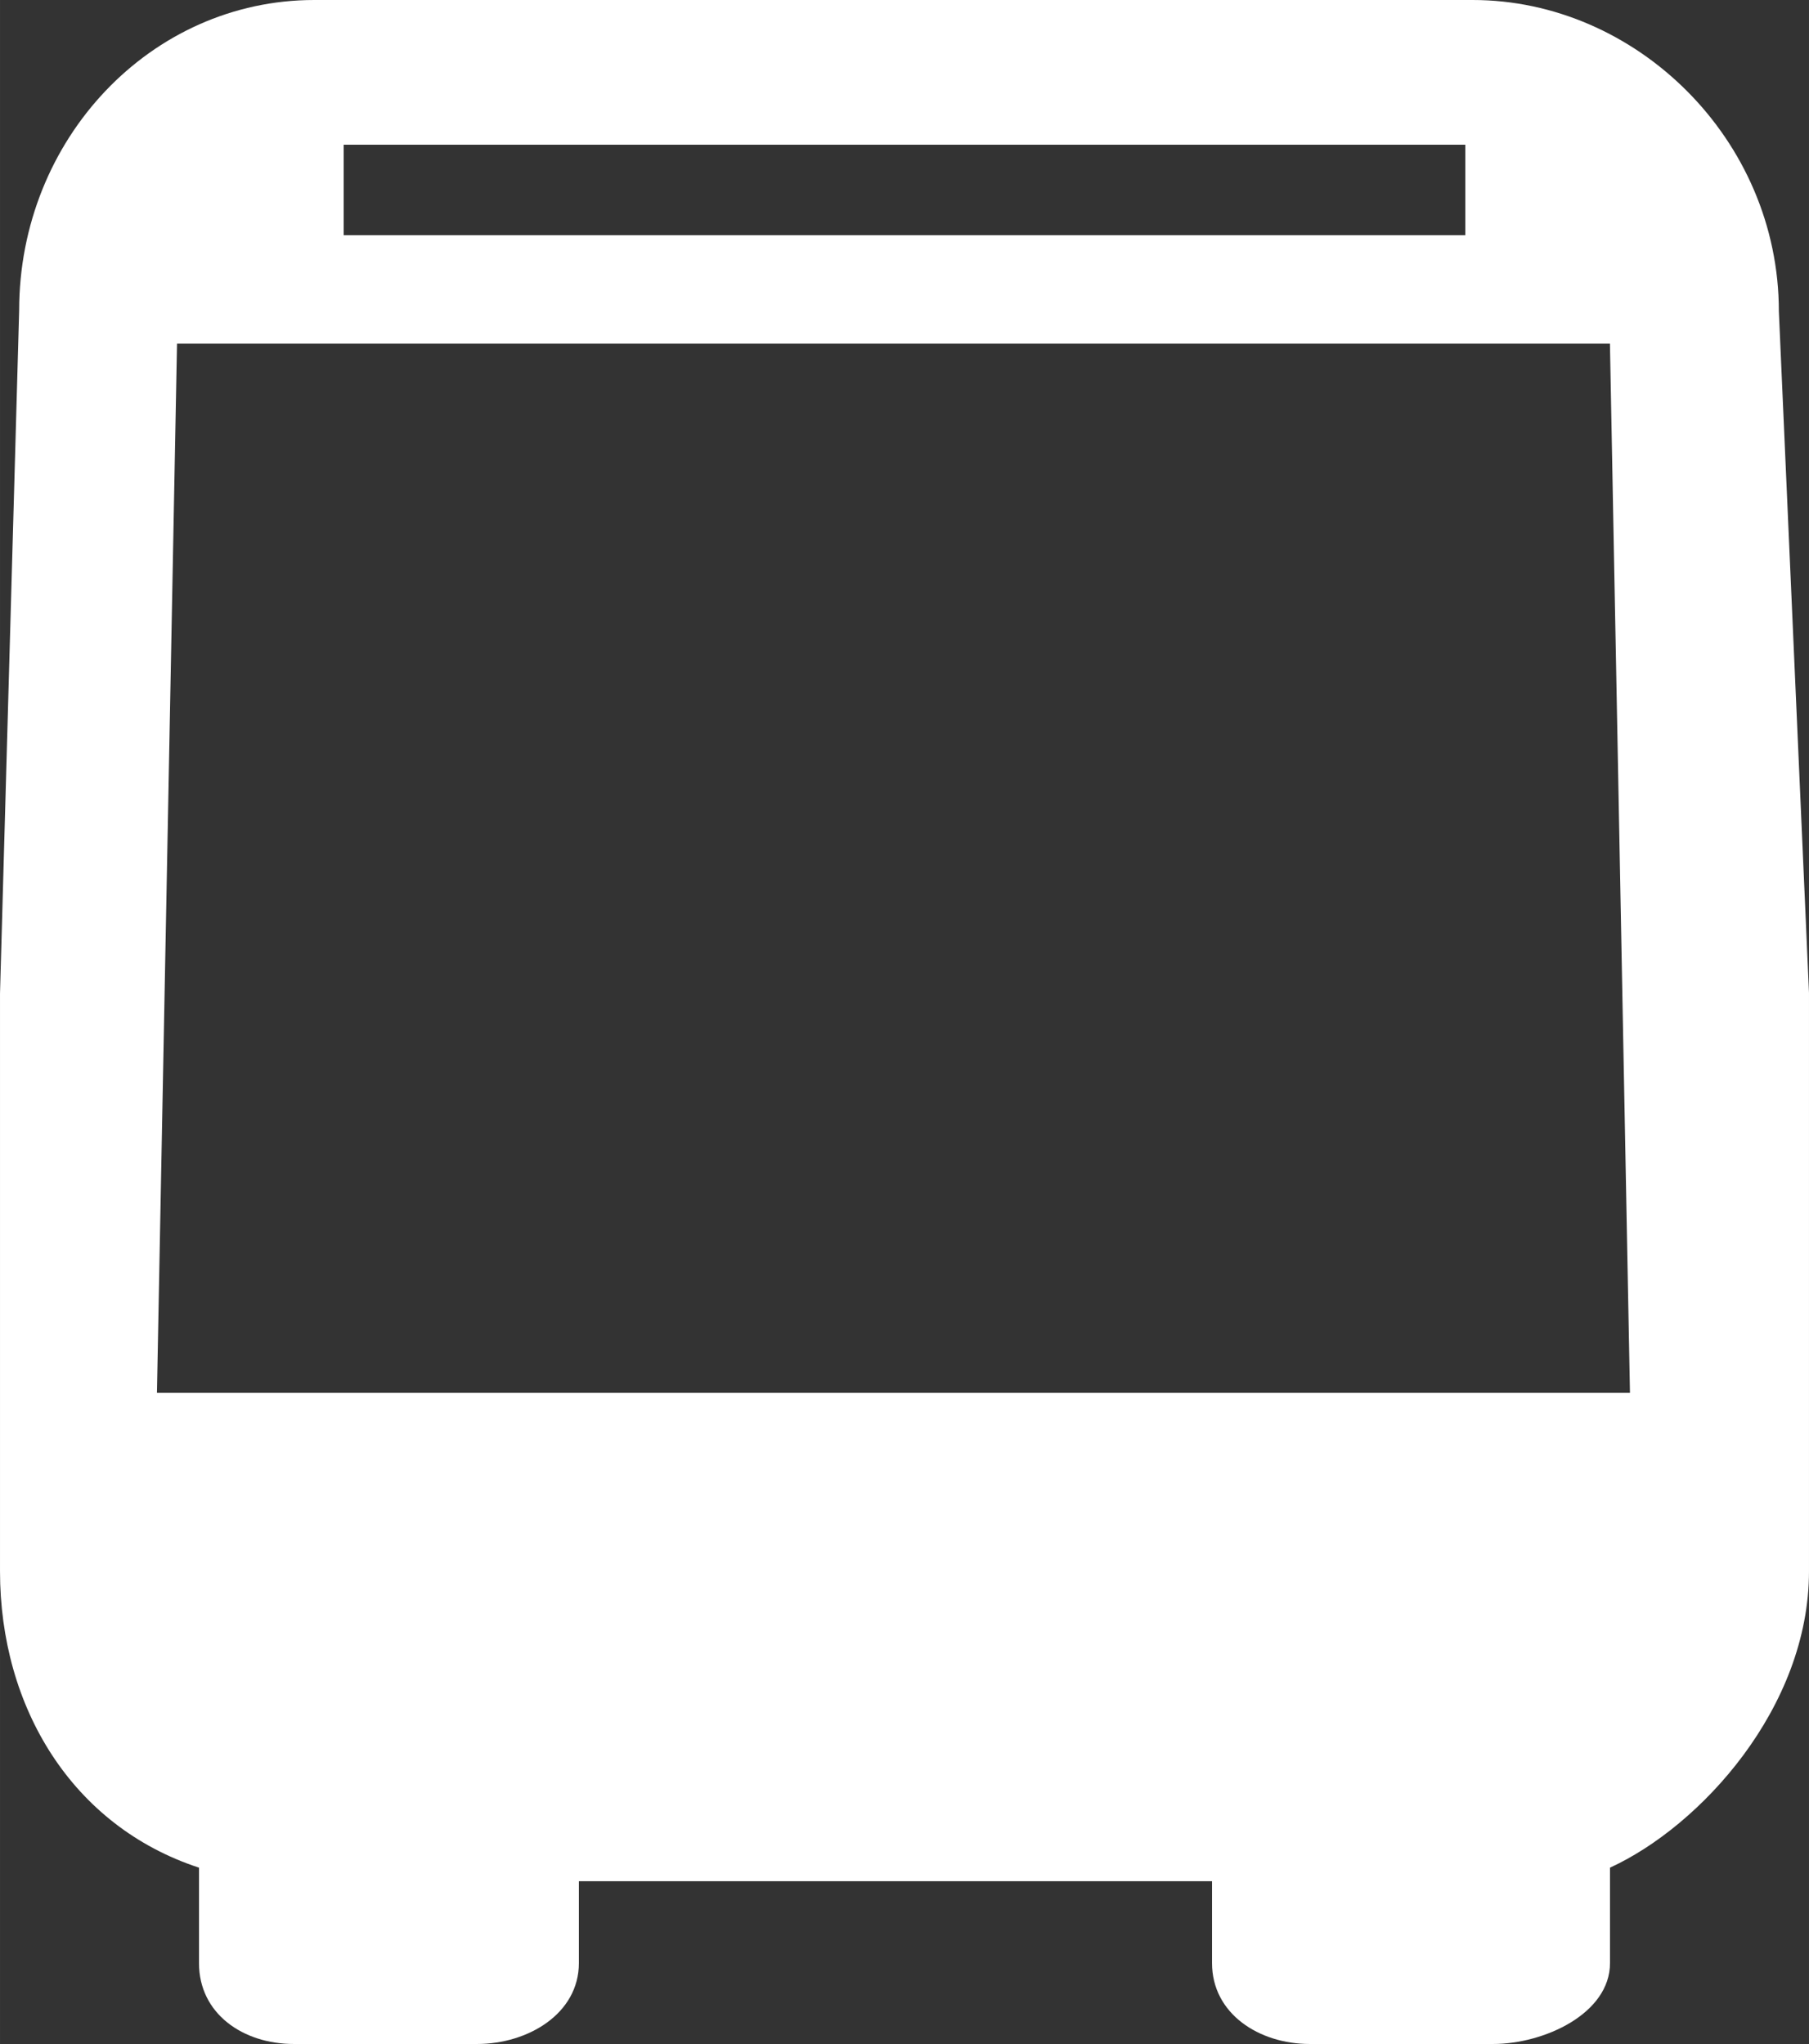 <svg xmlns="http://www.w3.org/2000/svg" xmlns:xlink="http://www.w3.org/1999/xlink" version="1.1" id="Layer_1" x="0px" y="0px" width="88.496px" height="100px" viewBox="0 0 100 113" enable-background="new 0 0 100 113" xml:space="preserve">
<rect x="0" y="0" width="100" height="113" fill="#333333" stroke="none"/>
<g>
	<path fill="white" d="M89,108.525v-5.273c5-2.293,11-8.848,11-16.393V54.89l-1.666-37.677C98.334,7.696,90.443,0,81.408,0H17.37   C8.337,0,1.059,7.696,1.059,17.16L0,54.938v31.921c0,7.545,4,14.1,11,16.393v5.273c0,2.805,2.437,4.475,5.241,4.475h10.133   c2.805,0,5.626-1.67,5.626-4.475V104h35v4.525c0,2.805,2.602,4.475,5.403,4.475h10.136C85.344,113,89,111.33,89,108.525z M19,8h62   v5H19V8z M8.676,77l1.109-58h79.211l1.107,58H8.676z"/>
</g>
</svg>
